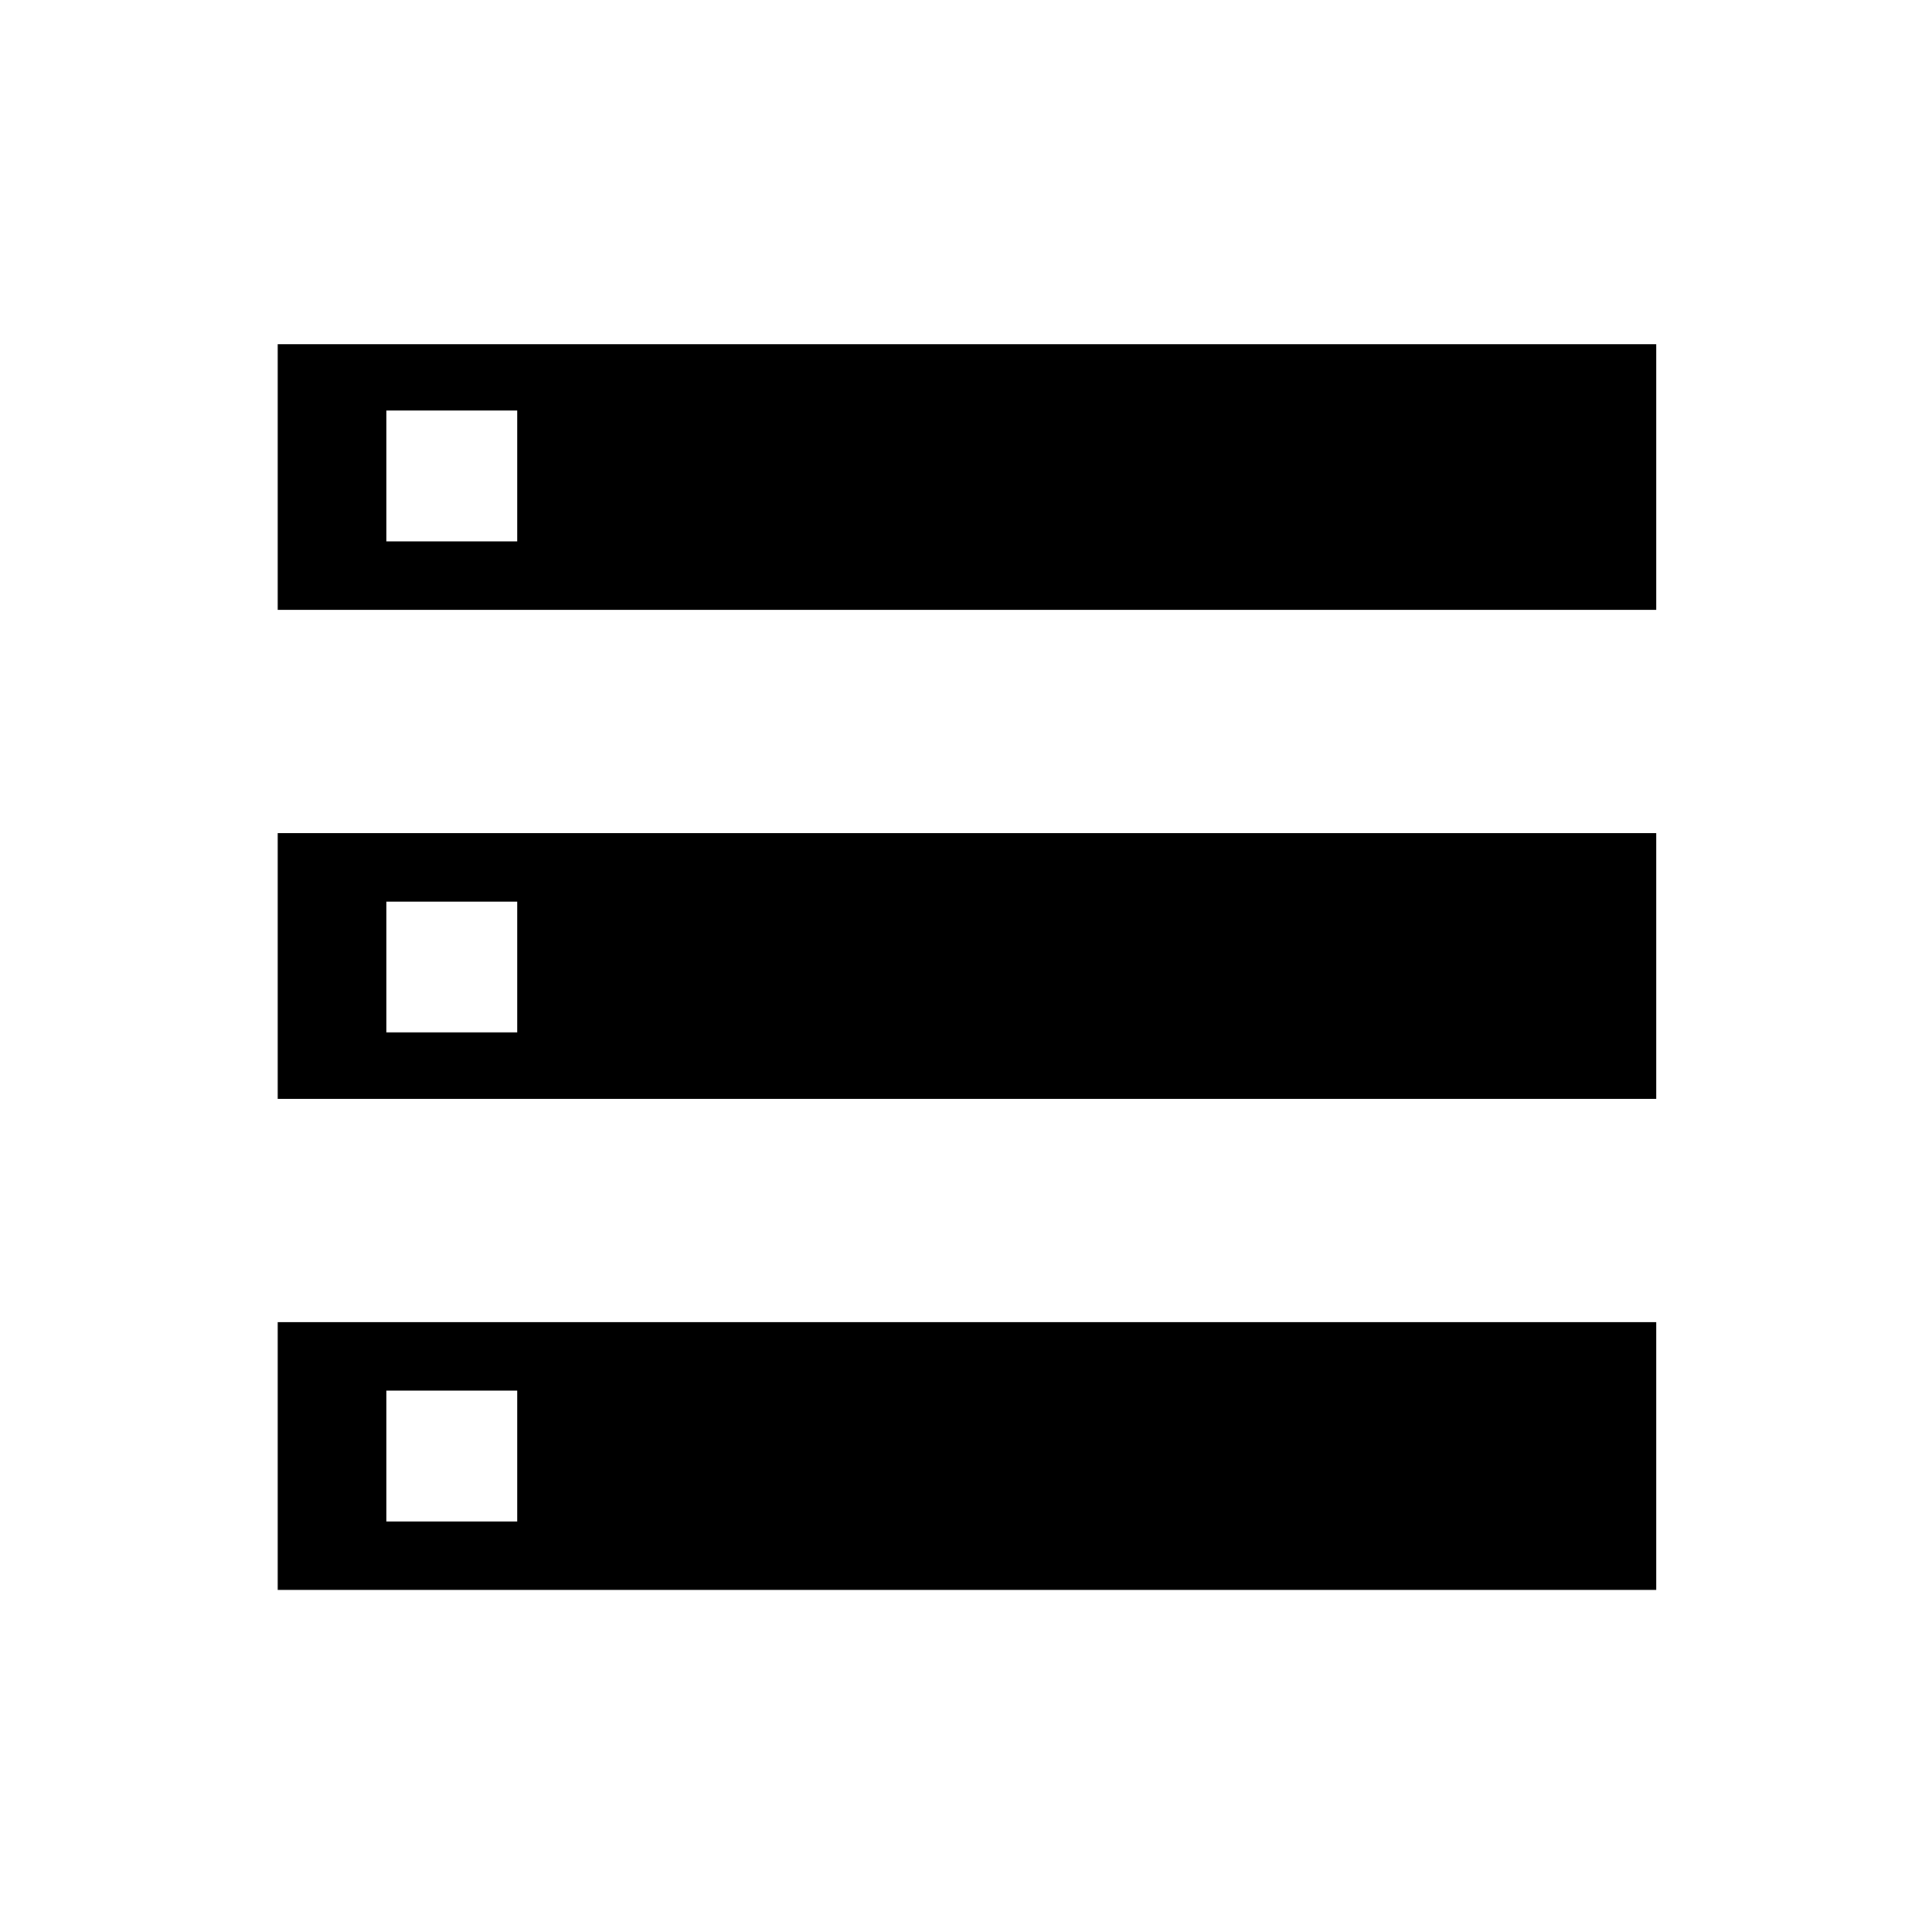 <svg xmlns="http://www.w3.org/2000/svg" height="48" width="48"><path d="M6.9 39.5V32.85H41.15V39.5ZM9.6 37.8H12.85V34.55H9.6ZM6.9 15.15V8.55H41.15V15.15ZM9.6 13.45H12.85V10.2H9.6ZM6.9 27.3V20.7H41.15V27.3ZM9.6 25.65H12.85V22.4H9.6Z"/></svg>